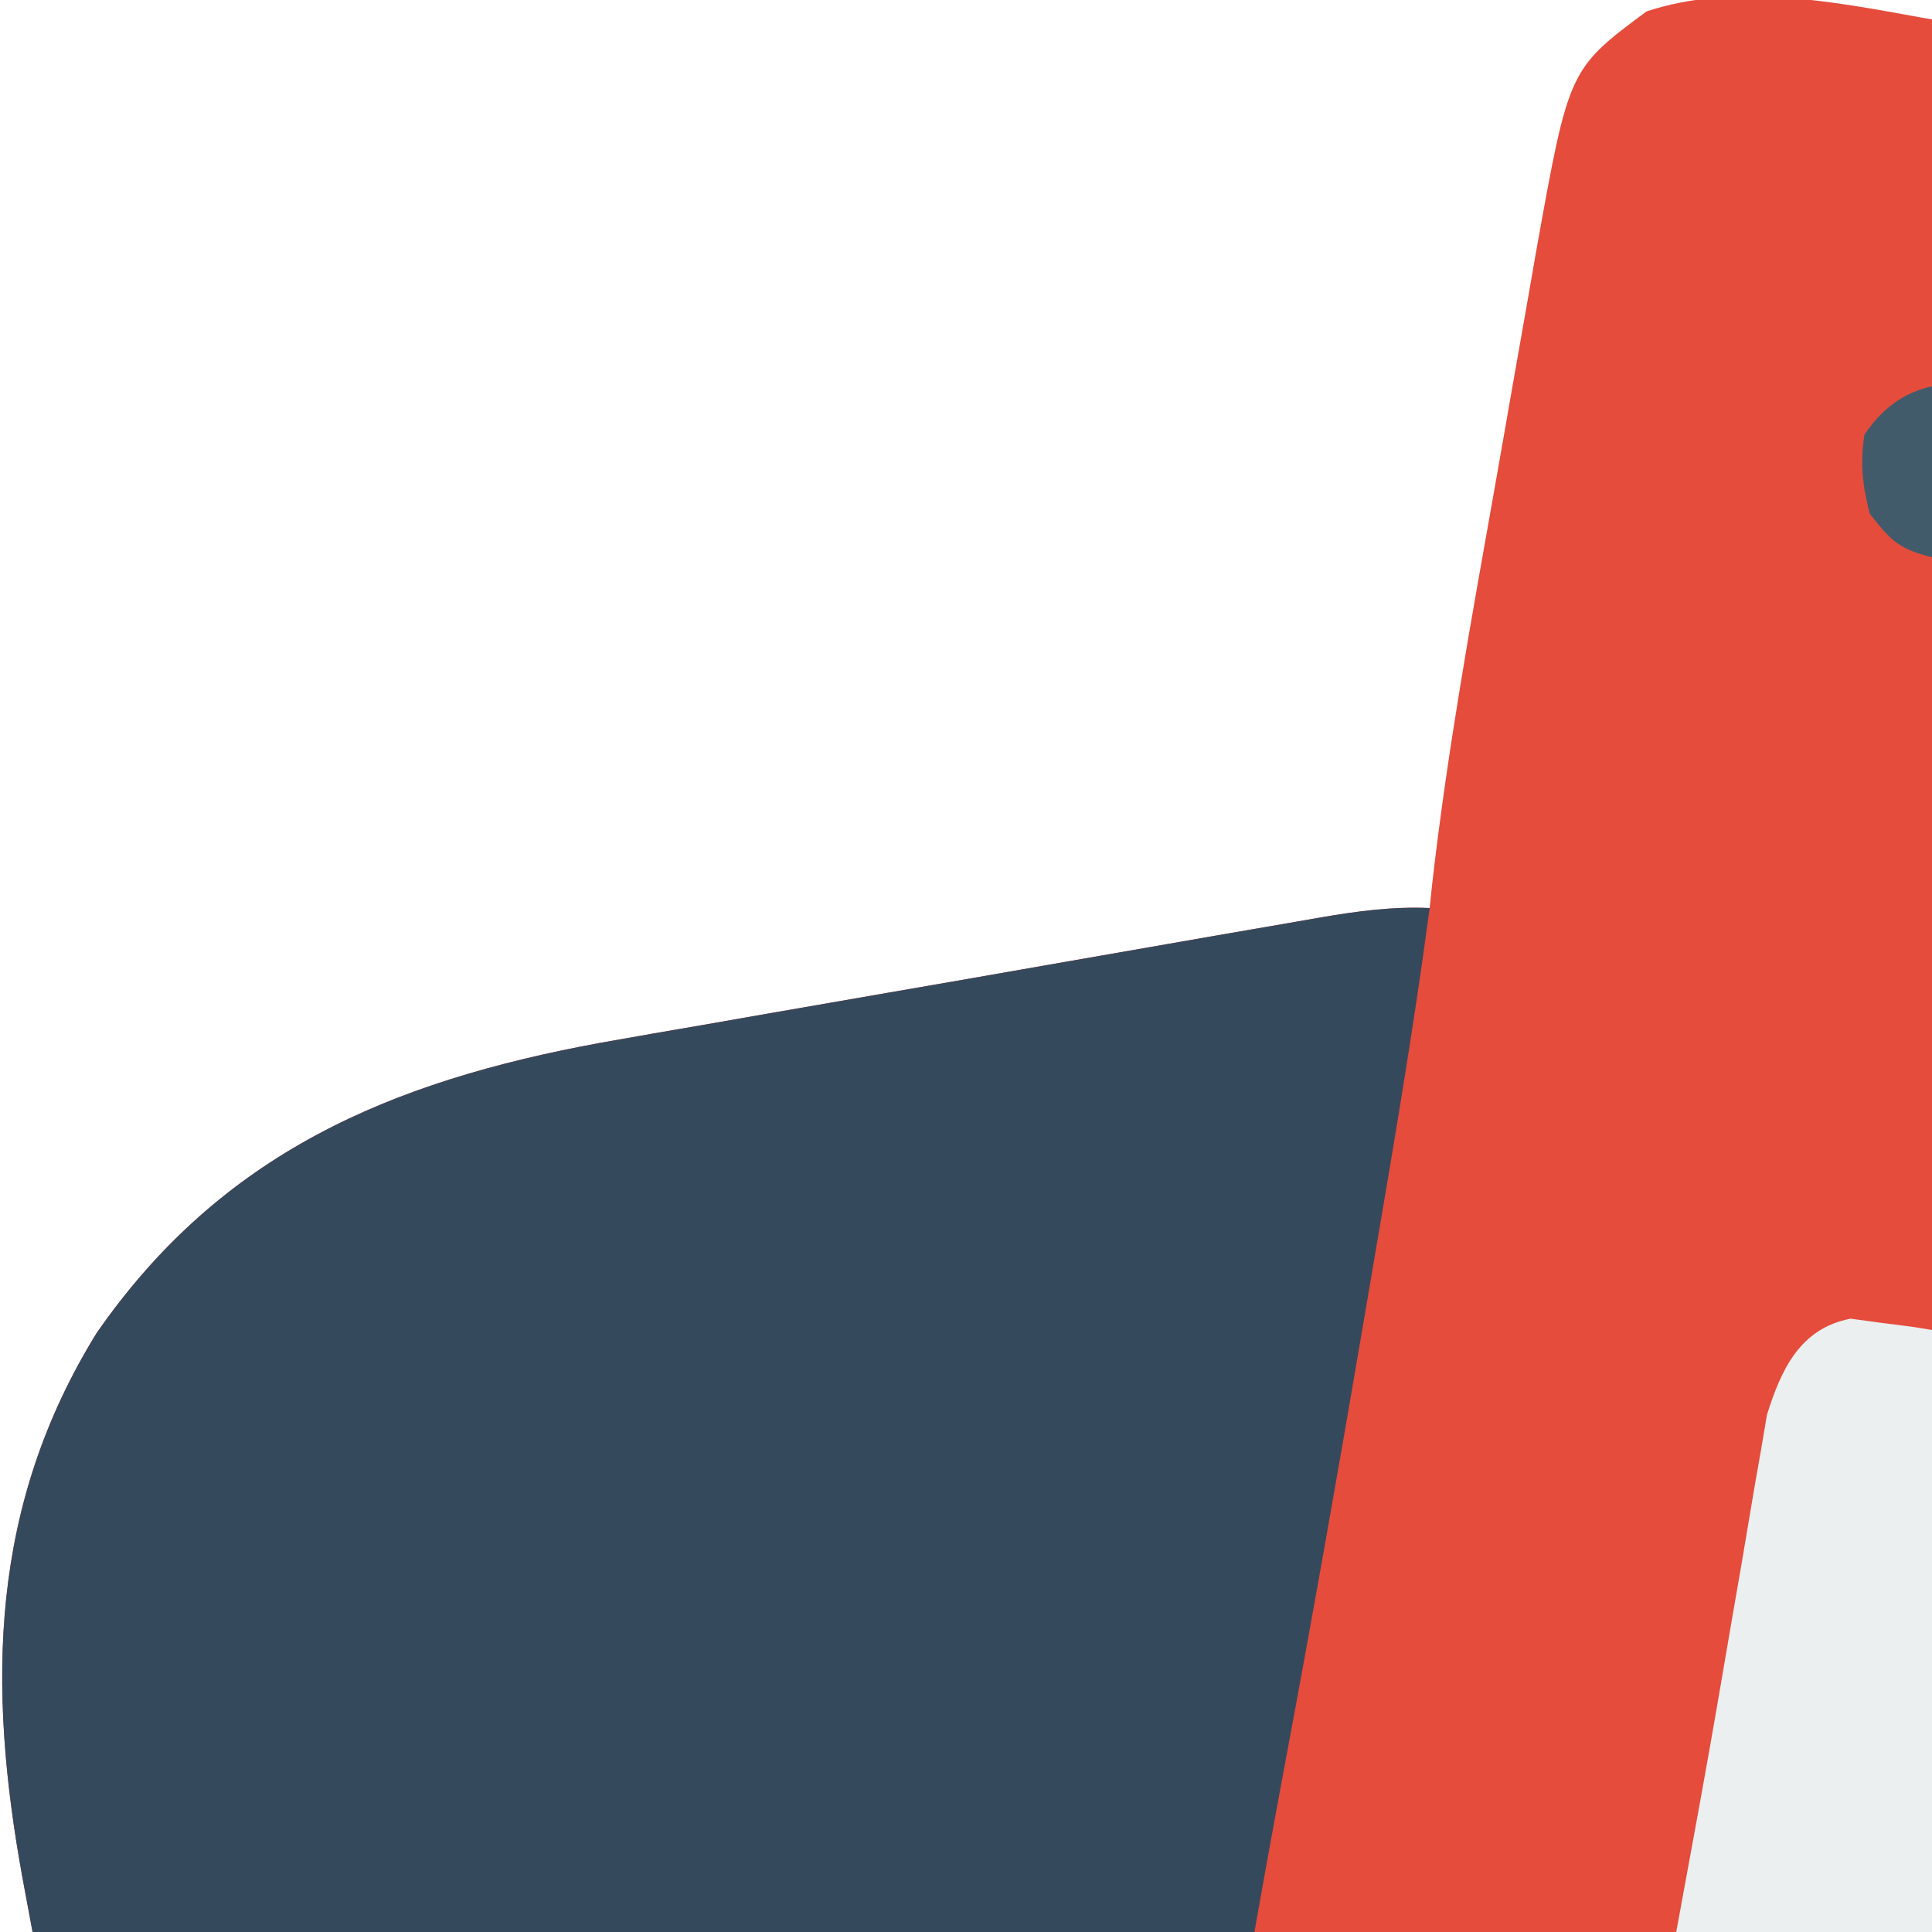 <?xml version="1.0" encoding="UTF-8"?>
<svg version="1.1" xmlns="http://www.w3.org/2000/svg" width="100" height="100" viewBox="0 0 200 200">
<path d="M0 0 C1.113 0.194 2.227 0.388 3.374 0.588 C7.066 1.233 10.756 1.895 14.445 2.557 C17.107 3.026 19.77 3.494 22.432 3.961 C28.89 5.095 35.345 6.242 41.8 7.393 C49.329 8.734 56.861 10.064 64.393 11.394 C77.838 13.767 91.281 16.151 104.724 18.541 C117.744 20.856 130.766 23.164 143.789 25.464 C144.591 25.605 145.394 25.747 146.22 25.893 C147.021 26.035 147.822 26.176 148.647 26.322 C150.26 26.607 151.873 26.891 153.486 27.176 C154.282 27.317 155.077 27.457 155.897 27.602 C168.341 29.8 180.784 32.004 193.227 34.209 C197.724 35.006 202.221 35.802 206.718 36.597 C213.853 37.859 220.988 39.123 228.121 40.394 C231.377 40.973 234.633 41.551 237.89 42.126 C241.43 42.752 244.97 43.383 248.51 44.015 C249.524 44.193 250.539 44.371 251.584 44.554 C267.431 47.403 280.855 51.416 293.191 62.198 C293.795 62.707 294.398 63.216 295.019 63.741 C304.842 72.701 312.339 86.84 313.343 100.216 C314.068 116.526 311.652 131.951 308.741 147.949 C308.259 150.662 307.783 153.377 307.307 156.092 C306.155 162.643 304.982 169.191 303.803 175.738 C302.427 183.38 301.072 191.026 299.718 198.672 C297.301 212.318 294.866 225.96 292.421 239.601 C290.053 252.808 287.697 266.018 285.353 279.229 C285.208 280.045 285.063 280.86 284.914 281.7 C284.333 284.979 283.751 288.257 283.169 291.536 C280.927 304.176 278.676 316.814 276.424 329.452 C275.745 333.259 275.067 337.066 274.39 340.873 C272.968 348.865 271.543 356.857 270.109 364.848 C269.517 368.148 268.927 371.449 268.34 374.75 C267.702 378.336 267.058 381.922 266.412 385.507 C266.23 386.538 266.048 387.569 265.861 388.631 C262.763 405.699 257.88 419.854 245.191 432.198 C244.416 433.022 244.416 433.022 243.625 433.862 C237.185 440.151 227.315 444.604 218.789 447.257 C215.106 448.591 214.823 450.731 213.191 454.198 C206.009 461.919 194.645 462.629 184.69 464.381 C183.033 464.679 183.033 464.679 181.343 464.983 C177.671 465.642 173.997 466.293 170.323 466.945 C167.677 467.418 165.031 467.891 162.386 468.365 C154.47 469.781 146.553 471.187 138.635 472.592 C134.893 473.257 131.152 473.922 127.411 474.587 C114.953 476.802 102.494 479.014 90.035 481.22 C86.809 481.79 83.584 482.361 80.359 482.932 C79.157 483.145 79.157 483.145 77.93 483.362 C64.965 485.657 52.003 487.969 39.042 490.287 C25.694 492.674 12.344 495.047 -1.009 497.406 C-8.49 498.728 -15.969 500.056 -23.446 501.4 C-29.816 502.545 -36.189 503.677 -42.565 504.793 C-45.808 505.36 -49.049 505.936 -52.288 506.524 C-79.458 511.451 -103.568 513.771 -127.223 497.542 C-143.358 484.428 -148.342 466.205 -151.652 446.69 C-152.02 444.604 -152.389 442.519 -152.759 440.434 C-153.62 435.562 -154.47 430.689 -155.313 425.814 C-156.85 416.933 -158.418 408.057 -159.986 399.181 C-163.894 377.065 -167.773 354.943 -171.646 332.82 C-172.938 325.439 -174.231 318.057 -175.525 310.676 C-175.707 309.636 -175.89 308.596 -176.077 307.524 C-176.99 302.316 -177.903 297.108 -178.817 291.9 C-180.412 282.803 -182.006 273.706 -183.596 264.608 C-184.436 259.801 -185.276 254.994 -186.117 250.187 C-186.278 249.266 -186.44 248.346 -186.606 247.397 C-188.646 235.741 -190.722 224.092 -192.844 212.451 C-193.28 210.043 -193.716 207.636 -194.152 205.229 C-194.904 201.072 -195.671 196.919 -196.449 192.767 C-200.144 172.638 -199.885 154.14 -188.809 136.198 C-175.877 117.551 -158.42 110.163 -136.718 106.162 C-132.987 105.492 -129.252 104.849 -125.516 104.21 C-123.51 103.859 -121.505 103.507 -119.5 103.155 C-115.333 102.425 -111.166 101.702 -106.997 100.985 C-101.658 100.066 -96.321 99.134 -90.985 98.197 C-86.86 97.474 -82.735 96.755 -78.609 96.038 C-76.639 95.696 -74.67 95.352 -72.701 95.008 C-69.96 94.53 -67.218 94.058 -64.476 93.587 C-63.668 93.446 -62.86 93.304 -62.028 93.158 C-58.251 92.516 -54.644 92.028 -50.809 92.198 C-50.727 91.408 -50.646 90.619 -50.562 89.805 C-49.003 76.091 -46.537 62.525 -44.123 48.941 C-43.492 45.388 -42.872 41.833 -42.254 38.277 C-41.771 35.507 -41.281 32.738 -40.789 29.969 C-40.446 28.029 -40.11 26.088 -39.774 24.147 C-36.4 5.355 -36.4 5.355 -28.371 -0.615 C-19.359 -3.619 -9.156 -1.671 0 0 Z " fill="#E54C3C" transform="translate(198.809,1.802)"/>
<path d="M0 0 C1.1 0.203 2.2 0.406 3.333 0.615 C5.693 1.05 8.052 1.489 10.41 1.931 C15.41 2.868 20.413 3.788 25.416 4.709 C27.939 5.174 30.461 5.64 32.984 6.106 C43.115 7.977 53.256 9.793 63.406 11.559 C64.174 11.693 64.942 11.826 65.733 11.964 C76.286 13.804 86.844 15.618 97.402 17.43 C102.383 18.285 107.363 19.14 112.344 19.996 C113.591 20.21 114.837 20.424 116.122 20.645 C133.076 23.559 150.011 26.56 166.93 29.671 C181.175 32.287 195.439 34.766 209.719 37.184 C211.7 37.52 213.681 37.857 215.663 38.193 C223.835 39.58 232.007 40.963 240.184 42.319 C243.275 42.833 246.364 43.358 249.453 43.884 C250.843 44.119 252.233 44.35 253.624 44.576 C273.395 47.787 292.15 54.266 304.839 70.668 C315.902 86.406 319.715 103.325 317.164 122.246 C314.185 134.602 307.633 145.265 298.594 154.059 C297.818 154.882 297.818 154.882 297.027 155.723 C285.053 167.415 268.699 170.37 252.668 170.21 C246.166 170.044 239.808 168.956 233.406 167.871 C232.024 167.646 230.641 167.422 229.258 167.198 C222.351 166.073 215.459 164.867 208.574 163.613 C207.313 163.384 206.052 163.155 204.753 162.919 C202.376 162.482 200.001 162.037 197.628 161.583 C196.555 161.383 195.481 161.183 194.375 160.977 C193.448 160.799 192.52 160.621 191.564 160.438 C184.366 159.518 177.813 160.34 170.727 161.598 C169.318 161.839 169.318 161.839 167.881 162.086 C164.826 162.612 161.772 163.148 158.719 163.684 C156.581 164.054 154.443 164.424 152.305 164.793 C147.017 165.708 141.73 166.632 136.444 167.559 C133.893 168.006 131.342 168.452 128.791 168.897 C119.831 170.462 110.876 172.048 101.921 173.644 C94.736 174.924 87.55 176.202 80.364 177.481 C78.433 177.824 76.503 178.168 74.572 178.512 C59.641 181.169 44.705 183.801 29.763 186.398 C20.627 187.989 11.499 189.615 2.375 191.273 C-0.713 191.832 -3.8 192.39 -6.888 192.948 C-8.88 193.31 -10.871 193.674 -12.862 194.041 C-15.636 194.551 -18.412 195.054 -21.188 195.555 C-22.003 195.707 -22.819 195.86 -23.66 196.018 C-33.492 197.771 -41.591 197.413 -50.234 191.891 C-55.474 187.802 -58.97 182.522 -60.406 176.059 C-61.325 167.607 -60.429 161.042 -55.406 154.059 C-47.441 144.854 -37.752 143.096 -26.184 141.121 C-25.239 140.955 -24.295 140.789 -23.322 140.617 C-20.33 140.092 -17.337 139.575 -14.344 139.059 C-12.365 138.713 -10.387 138.366 -8.408 138.02 C-4.562 137.346 -0.714 136.675 3.133 136.008 C10.623 134.708 18.108 133.384 25.594 132.059 C17.634 130.022 9.643 128.502 1.543 127.156 C0.553 126.991 -0.437 126.825 -1.457 126.655 C-5.592 125.966 -9.726 125.281 -13.864 124.614 C-16.918 124.119 -19.969 123.607 -23.02 123.094 C-23.944 122.949 -24.868 122.804 -25.82 122.655 C-32.928 121.439 -39.479 119.6 -44.344 113.996 C-48.087 108.665 -48.051 103.384 -47.406 97.059 C-45.051 92.167 -41.689 89.248 -37.406 86.059 C-33.933 84.901 -31.046 84.99 -27.406 85.059 C-27.157 83.548 -27.157 83.548 -26.903 82.008 C-26.273 78.19 -25.641 74.374 -25.008 70.557 C-24.736 68.92 -24.466 67.283 -24.196 65.646 C-22.4 54.757 -20.489 43.897 -18.406 33.059 C-19.178 32.927 -19.951 32.796 -20.746 32.66 C-25.515 31.582 -27.839 28.81 -30.719 24.996 C-33.214 20.21 -33.394 15.305 -32.406 10.059 C-25.722 -4.113 -13.155 -2.498 0 0 Z " fill="#802F34" transform="translate(145.406,279.941)"/>
<path d="M0 0 C-1.735 13.053 -3.976 26.021 -6.188 39 C-6.387 40.174 -6.586 41.349 -6.792 42.558 C-9.406 57.933 -12.111 73.286 -14.982 88.615 C-17.481 101.97 -19.798 115.353 -22.062 128.75 C-22.231 129.745 -22.399 130.739 -22.572 131.764 C-22.739 132.75 -22.905 133.736 -23.077 134.752 C-23.409 136.719 -23.742 138.686 -24.074 140.652 C-24.237 141.613 -24.399 142.574 -24.566 143.564 C-26.134 152.819 -27.744 162.068 -29.375 171.312 C-29.496 172.003 -29.618 172.694 -29.743 173.405 C-30.811 179.473 -31.889 185.533 -33.137 191.566 C-34.521 198.411 -35.497 205.092 -32 211.438 C-29.071 215.548 -25.609 217.125 -21 219 C-21.487 228.837 -23.19 238.374 -25.011 248.031 C-25.505 250.653 -25.99 253.278 -26.473 255.902 C-26.783 257.573 -27.094 259.244 -27.406 260.914 C-27.551 261.697 -27.696 262.481 -27.845 263.288 C-28.884 268.768 -28.884 268.768 -30 271 C-32.039 271.422 -32.039 271.422 -34.625 271.75 C-40.038 272.727 -43.46 274.797 -47 279 C-49.922 283.678 -49.605 288.664 -49 294 C-47.254 299.417 -43.854 302.245 -39 305 C-36.088 305.923 -33.147 306.462 -30.141 306.984 C-29.275 307.146 -28.409 307.308 -27.518 307.474 C-24.681 307.998 -21.841 308.501 -19 309 C-17.02 309.355 -15.04 309.71 -13.061 310.064 C-6.961 311.149 -0.856 312.201 5.25 313.25 C7.375 313.617 9.5 313.984 11.625 314.352 C16.75 315.237 21.875 316.119 27 317 C24.062 318.624 21.469 319.426 18.166 319.99 C17.206 320.157 16.247 320.324 15.258 320.496 C13.705 320.757 13.705 320.757 12.121 321.023 C11.04 321.211 9.959 321.398 8.844 321.591 C5.376 322.192 1.907 322.784 -1.562 323.375 C-20.237 326.553 -20.237 326.553 -38.844 330.105 C-39.607 330.254 -40.37 330.402 -41.156 330.555 C-46.907 331.756 -51.041 333.656 -55 338 C-56.145 339.207 -56.145 339.207 -57.312 340.438 C-61.997 347.551 -62.993 353.518 -62 362 C-59.629 370.478 -54.501 375.561 -47 380 C-38.977 383.488 -30.909 381.839 -22.602 380.348 C-21.596 380.173 -20.59 379.997 -19.553 379.817 C-16.243 379.239 -12.934 378.651 -9.625 378.062 C-7.282 377.651 -4.939 377.24 -2.596 376.83 C13.84 373.944 30.263 370.983 46.684 368.008 C65.102 364.672 83.542 361.471 101.99 358.307 C120.813 355.078 139.623 351.785 158.423 348.424 C159.743 348.188 159.743 348.188 161.09 347.947 C162.706 347.658 164.323 347.368 165.94 347.078 C167.959 346.716 169.98 346.358 172 346 C173.497 345.706 173.497 345.706 175.024 345.406 C182.92 344.328 190.1 345.527 197.875 346.934 C198.999 347.131 200.123 347.328 201.281 347.532 C204.855 348.161 208.428 348.799 212 349.438 C215.573 350.071 219.146 350.703 222.719 351.333 C224.937 351.724 227.154 352.118 229.371 352.515 C240.303 354.478 240.303 354.478 251.375 355.098 C252.297 355.094 253.218 355.091 254.168 355.088 C255.103 355.08 256.037 355.071 257 355.062 C257.966 355.058 258.931 355.053 259.926 355.049 C262.284 355.037 264.642 355.021 267 355 C264.877 360.259 263.199 364.144 258 367 C250.7 369.489 243.078 370.849 235.499 372.183 C233.842 372.481 233.842 372.481 232.152 372.785 C228.479 373.444 224.805 374.095 221.132 374.747 C218.486 375.22 215.84 375.693 213.195 376.167 C205.279 377.583 197.361 378.989 189.444 380.395 C185.702 381.059 181.961 381.724 178.219 382.389 C165.761 384.604 153.303 386.817 140.843 389.022 C137.618 389.592 134.393 390.163 131.168 390.734 C129.966 390.947 129.966 390.947 128.739 391.164 C115.774 393.459 102.812 395.771 89.851 398.089 C76.503 400.476 63.152 402.849 49.8 405.208 C42.319 406.53 34.84 407.858 27.363 409.202 C20.993 410.347 14.62 411.479 8.244 412.595 C5.001 413.162 1.76 413.738 -1.479 414.326 C-28.65 419.254 -52.759 421.573 -76.414 405.344 C-92.549 392.23 -97.533 374.007 -100.844 354.492 C-101.211 352.406 -101.58 350.321 -101.95 348.236 C-102.811 343.364 -103.661 338.491 -104.504 333.616 C-106.041 324.735 -107.609 315.859 -109.178 306.983 C-113.086 284.867 -116.964 262.745 -120.837 240.622 C-122.129 233.241 -123.423 225.859 -124.716 218.478 C-124.899 217.438 -125.081 216.398 -125.269 215.326 C-126.182 210.118 -127.095 204.91 -128.008 199.702 C-129.603 190.605 -131.197 181.508 -132.787 172.41 C-133.627 167.603 -134.468 162.796 -135.309 157.989 C-135.47 157.068 -135.631 156.148 -135.797 155.199 C-137.837 143.543 -139.913 131.894 -142.035 120.253 C-142.471 117.846 -142.907 115.438 -143.343 113.031 C-144.095 108.874 -144.863 104.721 -145.641 100.569 C-149.335 80.44 -149.076 61.942 -138 44 C-125.068 25.353 -107.611 17.965 -85.909 13.964 C-82.178 13.294 -78.443 12.651 -74.707 12.012 C-72.701 11.661 -70.696 11.309 -68.691 10.957 C-64.524 10.227 -60.357 9.504 -56.188 8.787 C-50.849 7.868 -45.512 6.936 -40.176 5.999 C-36.052 5.276 -31.926 4.557 -27.8 3.84 C-25.831 3.498 -23.861 3.155 -21.892 2.81 C-19.151 2.332 -16.41 1.86 -13.667 1.389 C-12.859 1.248 -12.052 1.106 -11.219 0.96 C-7.442 0.318 -3.835 -0.17 0 0 Z " fill="#35495D" transform="translate(148,94)"/>
<path d="M0 0 C0.955 0.13 1.909 0.261 2.893 0.395 C4.042 0.542 5.192 0.688 6.377 0.84 C7.726 1.054 9.075 1.272 10.424 1.492 C11.181 1.609 11.937 1.725 12.717 1.844 C19.134 2.83 25.529 3.937 31.924 5.055 C34.009 5.415 36.095 5.775 38.181 6.135 C44.597 7.244 51.011 8.367 57.424 9.492 C58.407 9.665 59.391 9.837 60.404 10.015 C78.141 13.127 95.869 16.29 113.584 19.528 C114.503 19.695 115.423 19.863 116.37 20.036 C120.948 20.872 125.525 21.712 130.101 22.556 C139.426 24.27 148.758 25.889 158.123 27.375 C160.028 27.682 161.934 27.989 163.839 28.297 C167.438 28.877 171.04 29.431 174.646 29.971 C176.268 30.231 177.891 30.492 179.514 30.754 C180.245 30.856 180.976 30.958 181.729 31.063 C185.243 31.653 187.494 32.542 190.418 34.601 C194.577 40.597 192.118 48.428 190.92 55.219 C190.761 56.149 190.603 57.079 190.439 58.037 C189.92 61.065 189.391 64.091 188.861 67.117 C188.498 69.216 188.134 71.314 187.771 73.412 C186.845 78.742 185.908 84.07 184.969 89.398 C184.444 92.376 183.925 95.354 183.406 98.332 C182.632 102.774 181.847 107.213 181.052 111.65 C180.76 113.285 180.471 114.921 180.186 116.557 C179.789 118.821 179.38 121.083 178.967 123.344 C178.74 124.611 178.514 125.877 178.28 127.182 C177.348 130.784 176.09 133.826 173.424 136.492 C161.406 137.833 149.518 134.981 137.785 132.734 C134.146 132.038 130.504 131.356 126.862 130.678 C123.08 129.974 119.298 129.269 115.517 128.56 C104.498 126.494 93.464 124.524 82.421 122.591 C78.312 121.871 74.204 121.148 70.096 120.425 C66.877 119.859 63.659 119.293 60.44 118.727 C48.992 116.713 37.545 114.694 26.099 112.669 C21.953 111.935 17.806 111.204 13.658 110.473 C10.463 109.909 7.268 109.343 4.072 108.778 C2.925 108.576 1.777 108.374 0.594 108.166 C-4.172 107.32 -8.934 106.456 -13.675 105.475 C-14.361 105.333 -15.047 105.191 -15.753 105.045 C-19.223 103.993 -20.637 102.495 -22.576 99.492 C-23.315 92.942 -22.281 86.436 -21.072 80.008 C-20.914 79.126 -20.755 78.243 -20.592 77.334 C-20.075 74.468 -19.545 71.605 -19.014 68.742 C-18.648 66.748 -18.283 64.753 -17.919 62.758 C-17.36 59.7 -16.8 56.643 -16.235 53.587 C-15.157 47.732 -14.116 41.872 -13.122 36.003 C-12.529 32.509 -11.922 29.017 -11.314 25.526 C-11.033 23.891 -10.757 22.255 -10.489 20.617 C-10.115 18.344 -9.717 16.077 -9.314 13.809 C-9.098 12.535 -8.882 11.261 -8.659 9.948 C-7.194 5.274 -5.242 1.002 0 0 Z " fill="#EBEFF0" transform="translate(191.576,136.508)"/>
<path d="M0 0 C15.366 -0.129 28.525 5.97 40 16 C40.603 16.509 41.207 17.018 41.828 17.543 C51.65 26.502 59.154 40.646 60.151 54.023 C60.864 70.237 58.493 85.562 55.594 101.466 C55.117 104.149 54.646 106.832 54.175 109.515 C53.166 115.246 52.143 120.973 51.111 126.699 C49.618 134.978 48.146 143.26 46.68 151.543 C44.299 164.988 41.901 178.43 39.492 191.871 C37.155 204.911 34.826 217.953 32.508 230.998 C32.293 232.208 32.293 232.208 32.073 233.442 C31.354 237.49 30.635 241.537 29.916 245.585 C23.968 279.061 17.993 312.532 12 346 C11.67 346 11.34 346 11 346 C10.986 345.175 10.972 344.35 10.957 343.5 C10.164 324.293 3.126 307.382 -11 294 C-23.251 283.683 -37.547 280.521 -53 278 C-53 277.67 -53 277.34 -53 277 C-51.35 277 -49.7 277 -48 277 C-47.974 276.258 -47.948 275.517 -47.922 274.753 C-47.307 262.927 -45.121 251.444 -43 239.812 C-42.597 237.575 -42.195 235.337 -41.794 233.099 C-41.169 229.616 -40.544 226.133 -39.915 222.651 C-38.434 214.443 -36.98 206.231 -35.543 198.016 C-35.344 196.881 -35.145 195.746 -34.941 194.577 C-34.171 190.183 -33.402 185.789 -32.635 181.395 C-30.687 170.235 -28.649 159.107 -26.388 148.006 C-24.882 140.554 -23.658 133.077 -22.5 125.562 C-20.979 115.868 -19.344 106.21 -17.449 96.581 C-16.174 90.052 -15.068 83.503 -14 76.938 C-12.827 69.737 -11.552 62.579 -10.062 55.438 C-7.979 45.426 -6.395 35.34 -4.838 25.236 C-3.512 16.744 -1.89 8.384 0 0 Z " fill="#C03A2B" transform="translate(452,48)"/>
<path d="M0 0 C14.575 1.014 28.829 3.45 43.175 6.113 C60.28 9.285 77.408 12.296 94.562 15.188 C107.953 17.445 121.326 19.748 134.668 22.276 C144.072 24.046 153.506 25.612 162.953 27.126 C169.646 28.214 176.289 29.449 182.93 30.812 C191.616 32.586 200.335 34.133 209.074 35.621 C209.744 35.735 210.413 35.849 211.103 35.967 C216.662 36.913 222.221 37.853 227.781 38.791 C237.861 40.491 247.934 42.219 258 44 C259.221 44.214 260.442 44.429 261.7 44.65 C265.123 45.259 268.54 45.892 271.957 46.535 C273.446 46.798 273.446 46.798 274.965 47.066 C282.201 48.47 288.79 50.826 294.121 56.098 C294.556 56.746 294.99 57.394 295.438 58.062 C295.89 58.713 296.342 59.364 296.809 60.035 C297.202 60.684 297.595 61.332 298 62 C298.563 62.872 298.563 62.872 299.137 63.762 C301.417 69.673 300.876 78.532 299.348 84.582 C298.411 86.621 297.387 88.238 296 90 C295.288 90.934 295.288 90.934 294.562 91.887 C289.702 97.46 283.442 100.389 276.104 101.213 C268.698 101.53 261.503 100.039 254.255 98.698 C236.66 95.452 219.051 92.285 201.425 89.204 C195.931 88.244 190.436 87.281 184.942 86.319 C182.929 85.966 180.915 85.613 178.902 85.261 C152.568 80.649 126.239 76.016 99.909 71.383 C90.917 69.801 81.925 68.22 72.933 66.64 C64.911 65.231 56.89 63.82 48.869 62.408 C44.676 61.67 40.483 60.933 36.29 60.197 C32.384 59.511 28.478 58.824 24.572 58.136 C23.156 57.886 21.74 57.638 20.324 57.39 C10.852 55.73 1.421 53.924 -8 52 C-7.469 40.466 -5.612 29.444 -3.438 18.125 C-3.104 16.358 -2.771 14.591 -2.439 12.824 C-1.635 8.548 -0.82 4.273 0 0 Z " fill="#F8E8AF" transform="translate(127,314)"/>
<path d="M0 0 C1.162 1.445 2.325 2.894 3.363 4.43 C8.286 9.152 15.703 9.882 22.148 10.938 C23.119 11.104 24.09 11.27 25.09 11.441 C28.184 11.969 31.279 12.485 34.375 13 C36.416 13.346 38.456 13.692 40.496 14.039 C44.463 14.713 48.43 15.383 52.397 16.051 C59.939 17.323 67.471 18.656 75 20 C72.062 21.624 69.469 22.426 66.166 22.99 C64.727 23.24 64.727 23.24 63.258 23.496 C62.223 23.67 61.188 23.844 60.121 24.023 C59.04 24.211 57.959 24.398 56.844 24.591 C53.376 25.192 49.907 25.784 46.438 26.375 C27.763 29.553 27.763 29.553 9.156 33.105 C8.393 33.254 7.63 33.402 6.844 33.555 C1.093 34.756 -3.041 36.656 -7 41 C-7.763 41.804 -8.526 42.609 -9.312 43.438 C-13.997 50.551 -14.993 56.518 -14 65 C-11.629 73.478 -6.501 78.561 1 83 C9.023 86.488 17.091 84.839 25.398 83.348 C26.404 83.173 27.41 82.997 28.447 82.817 C31.757 82.239 35.066 81.651 38.375 81.062 C40.718 80.651 43.061 80.24 45.404 79.83 C61.84 76.944 78.263 73.983 94.684 71.008 C113.102 67.672 131.542 64.471 149.99 61.307 C168.813 58.078 187.623 54.785 206.423 51.424 C207.303 51.266 208.183 51.109 209.09 50.947 C210.706 50.658 212.323 50.368 213.94 50.078 C215.959 49.716 217.98 49.358 220 49 C220.998 48.804 221.996 48.608 223.024 48.406 C230.92 47.328 238.1 48.527 245.875 49.934 C247.561 50.23 247.561 50.23 249.281 50.532 C252.855 51.161 256.428 51.799 260 52.438 C263.573 53.071 267.146 53.703 270.719 54.333 C272.937 54.724 275.154 55.118 277.371 55.515 C288.303 57.478 288.303 57.478 299.375 58.098 C300.297 58.094 301.218 58.091 302.168 58.088 C303.103 58.08 304.037 58.071 305 58.062 C305.966 58.058 306.931 58.053 307.926 58.049 C310.284 58.037 312.642 58.021 315 58 C312.877 63.259 311.199 67.144 306 70 C298.7 72.489 291.078 73.849 283.499 75.183 C282.394 75.382 281.29 75.58 280.152 75.785 C276.479 76.444 272.805 77.095 269.132 77.747 C266.486 78.22 263.84 78.693 261.195 79.167 C253.279 80.583 245.361 81.989 237.444 83.395 C233.702 84.059 229.961 84.724 226.219 85.389 C213.761 87.604 201.303 89.817 188.843 92.022 C185.618 92.592 182.393 93.163 179.168 93.734 C178.366 93.876 177.565 94.018 176.739 94.164 C163.774 96.459 150.812 98.771 137.851 101.089 C124.503 103.476 111.152 105.849 97.8 108.208 C90.319 109.53 82.84 110.858 75.363 112.202 C68.993 113.347 62.62 114.479 56.244 115.595 C53.001 116.162 49.76 116.738 46.521 117.326 C19.35 122.254 -4.759 124.573 -28.414 108.344 C-43.257 96.28 -49.299 79.246 -52 61 C-51.34 61 -50.68 61 -50 61 C-50.035 60.345 -50.07 59.69 -50.105 59.016 C-50.595 42.523 -44.087 28.912 -33.449 16.504 C-27.423 10.343 -9.4 -4.852 0 0 Z " fill="#2C3E50" transform="translate(100,391)"/>
<path d="M0 0 C1.594 0.271 3.188 0.543 4.782 0.813 C18.637 3.181 32.462 5.706 46.286 8.243 C64.902 11.655 83.544 14.917 102.188 18.175 C103.959 18.484 103.959 18.484 105.766 18.8 C107.969 19.185 110.172 19.569 112.374 19.953 C118.984 21.107 125.588 22.291 132.188 23.5 C129.939 25.749 129.221 25.868 126.186 26.366 C124.937 26.578 124.937 26.578 123.663 26.793 C122.753 26.939 121.844 27.084 120.906 27.234 C119.959 27.393 119.011 27.551 118.035 27.714 C115.99 28.055 113.944 28.392 111.898 28.726 C108.661 29.254 105.426 29.792 102.192 30.332 C98.924 30.878 95.657 31.423 92.389 31.965 C83.604 33.424 74.83 34.94 66.062 36.5 C64.723 36.737 63.384 36.975 62.045 37.212 C58.535 37.835 55.025 38.46 51.515 39.085 C44.33 40.366 37.144 41.644 29.958 42.922 C28.027 43.266 26.096 43.609 24.166 43.953 C9.235 46.611 -5.701 49.242 -20.643 51.84 C-29.779 53.43 -38.908 55.056 -48.031 56.715 C-51.119 57.273 -54.207 57.832 -57.294 58.39 C-59.286 58.751 -61.277 59.115 -63.268 59.482 C-66.042 59.993 -68.818 60.495 -71.594 60.996 C-72.41 61.149 -73.226 61.302 -74.066 61.459 C-83.898 63.213 -91.998 62.854 -100.641 57.332 C-105.88 53.243 -109.376 47.964 -110.812 41.5 C-111.731 33.048 -110.836 26.483 -105.812 19.5 C-97.847 10.296 -88.158 8.537 -76.59 6.562 C-75.645 6.396 -74.701 6.23 -73.728 6.059 C-70.736 5.534 -67.743 5.017 -64.75 4.5 C-62.771 4.154 -60.793 3.808 -58.814 3.461 C-54.957 2.785 -51.098 2.115 -47.238 1.449 C-43.789 0.852 -40.346 0.231 -36.907 -0.418 C-23.795 -2.882 -13.127 -2.28 0 0 Z " fill="#F7E8AF" transform="translate(195.812,414.5)"/>
<path d="M0 0 C1.697 0.309 3.392 0.626 5.086 0.95 C6.025 1.122 6.965 1.295 7.932 1.473 C9.969 1.847 12.005 2.226 14.041 2.607 C19.615 3.651 25.195 4.668 30.774 5.688 C32.536 6.011 32.536 6.011 34.333 6.341 C47.974 8.835 61.641 11.178 75.309 13.52 C80.237 14.366 85.166 15.212 90.094 16.059 C91.26 16.259 92.426 16.46 93.628 16.666 C103.933 18.437 114.233 20.234 124.527 22.069 C131.999 23.4 139.474 24.708 146.955 25.99 C151.637 26.794 156.317 27.605 160.998 28.416 C163.31 28.815 165.622 29.211 167.936 29.604 C171.18 30.155 174.422 30.717 177.664 31.282 C178.636 31.444 179.607 31.606 180.608 31.774 C186.653 32.839 192.56 33.928 197.309 38.083 C198.829 41.503 198.263 43.771 197.309 47.333 C195.871 49.77 195.871 49.77 193.309 51.333 C186.287 52.052 179.358 50.899 172.461 49.68 C171.433 49.505 170.404 49.33 169.344 49.149 C165.977 48.573 162.612 47.984 159.246 47.395 C156.871 46.985 154.495 46.576 152.119 46.167 C134.509 43.122 116.931 39.906 99.361 36.642 C85.426 34.058 71.472 31.623 57.496 29.27 C42.565 26.75 27.639 24.207 12.733 21.541 C10.805 21.198 8.878 20.857 6.949 20.52 C4.286 20.053 1.626 19.575 -1.035 19.094 C-2.2 18.893 -2.2 18.893 -3.389 18.688 C-14.92 16.566 -14.92 16.566 -18.129 12.52 C-18.896 9.535 -19.131 7.409 -18.691 4.333 C-14.001 -2.628 -7.446 -1.196 0 0 Z " fill="#415B6B" transform="translate(211.691,40.667)"/>
<path d="M0 0 C0.795 0.11 1.589 0.219 2.408 0.332 C3.25 0.464 4.093 0.597 4.96 0.733 C6.22 0.926 6.22 0.926 7.506 1.124 C10.303 1.57 13.094 2.041 15.886 2.518 C17.453 2.783 17.453 2.783 19.051 3.053 C22.459 3.631 25.866 4.213 29.273 4.795 C31.03 5.094 31.03 5.094 32.823 5.399 C50.841 8.467 68.836 11.65 86.807 14.986 C94.917 16.487 103.024 17.933 111.179 19.166 C111.89 19.276 112.601 19.385 113.334 19.498 C116.586 19.998 119.836 20.48 123.097 20.923 C132.126 22.291 132.126 22.291 135.21 25.123 C137.921 29.165 137.645 30.942 136.96 35.733 C135.09 38.164 133.679 39.373 130.96 40.733 C122.039 40.679 113.232 38.805 104.505 37.124 C100.33 36.321 96.151 35.54 91.972 34.76 C91.086 34.595 90.2 34.429 89.287 34.259 C79.691 32.478 70.069 30.853 60.443 29.235 C54.512 28.236 48.582 27.224 42.653 26.212 C37.859 25.395 33.064 24.581 28.268 23.778 C23.805 23.029 19.345 22.261 14.887 21.478 C13.247 21.193 11.606 20.915 9.963 20.644 C7.707 20.27 5.457 19.874 3.206 19.471 C1.314 19.147 1.314 19.147 -0.616 18.816 C-4.86 17.473 -6.862 15.816 -10.04 12.733 C-11.13 9.911 -10.893 7.617 -10.04 4.733 C-6.904 0.792 -5.035 -0.718 0 0 Z " fill="#415B6B" transform="translate(230.04,89.267)"/>
</svg>
